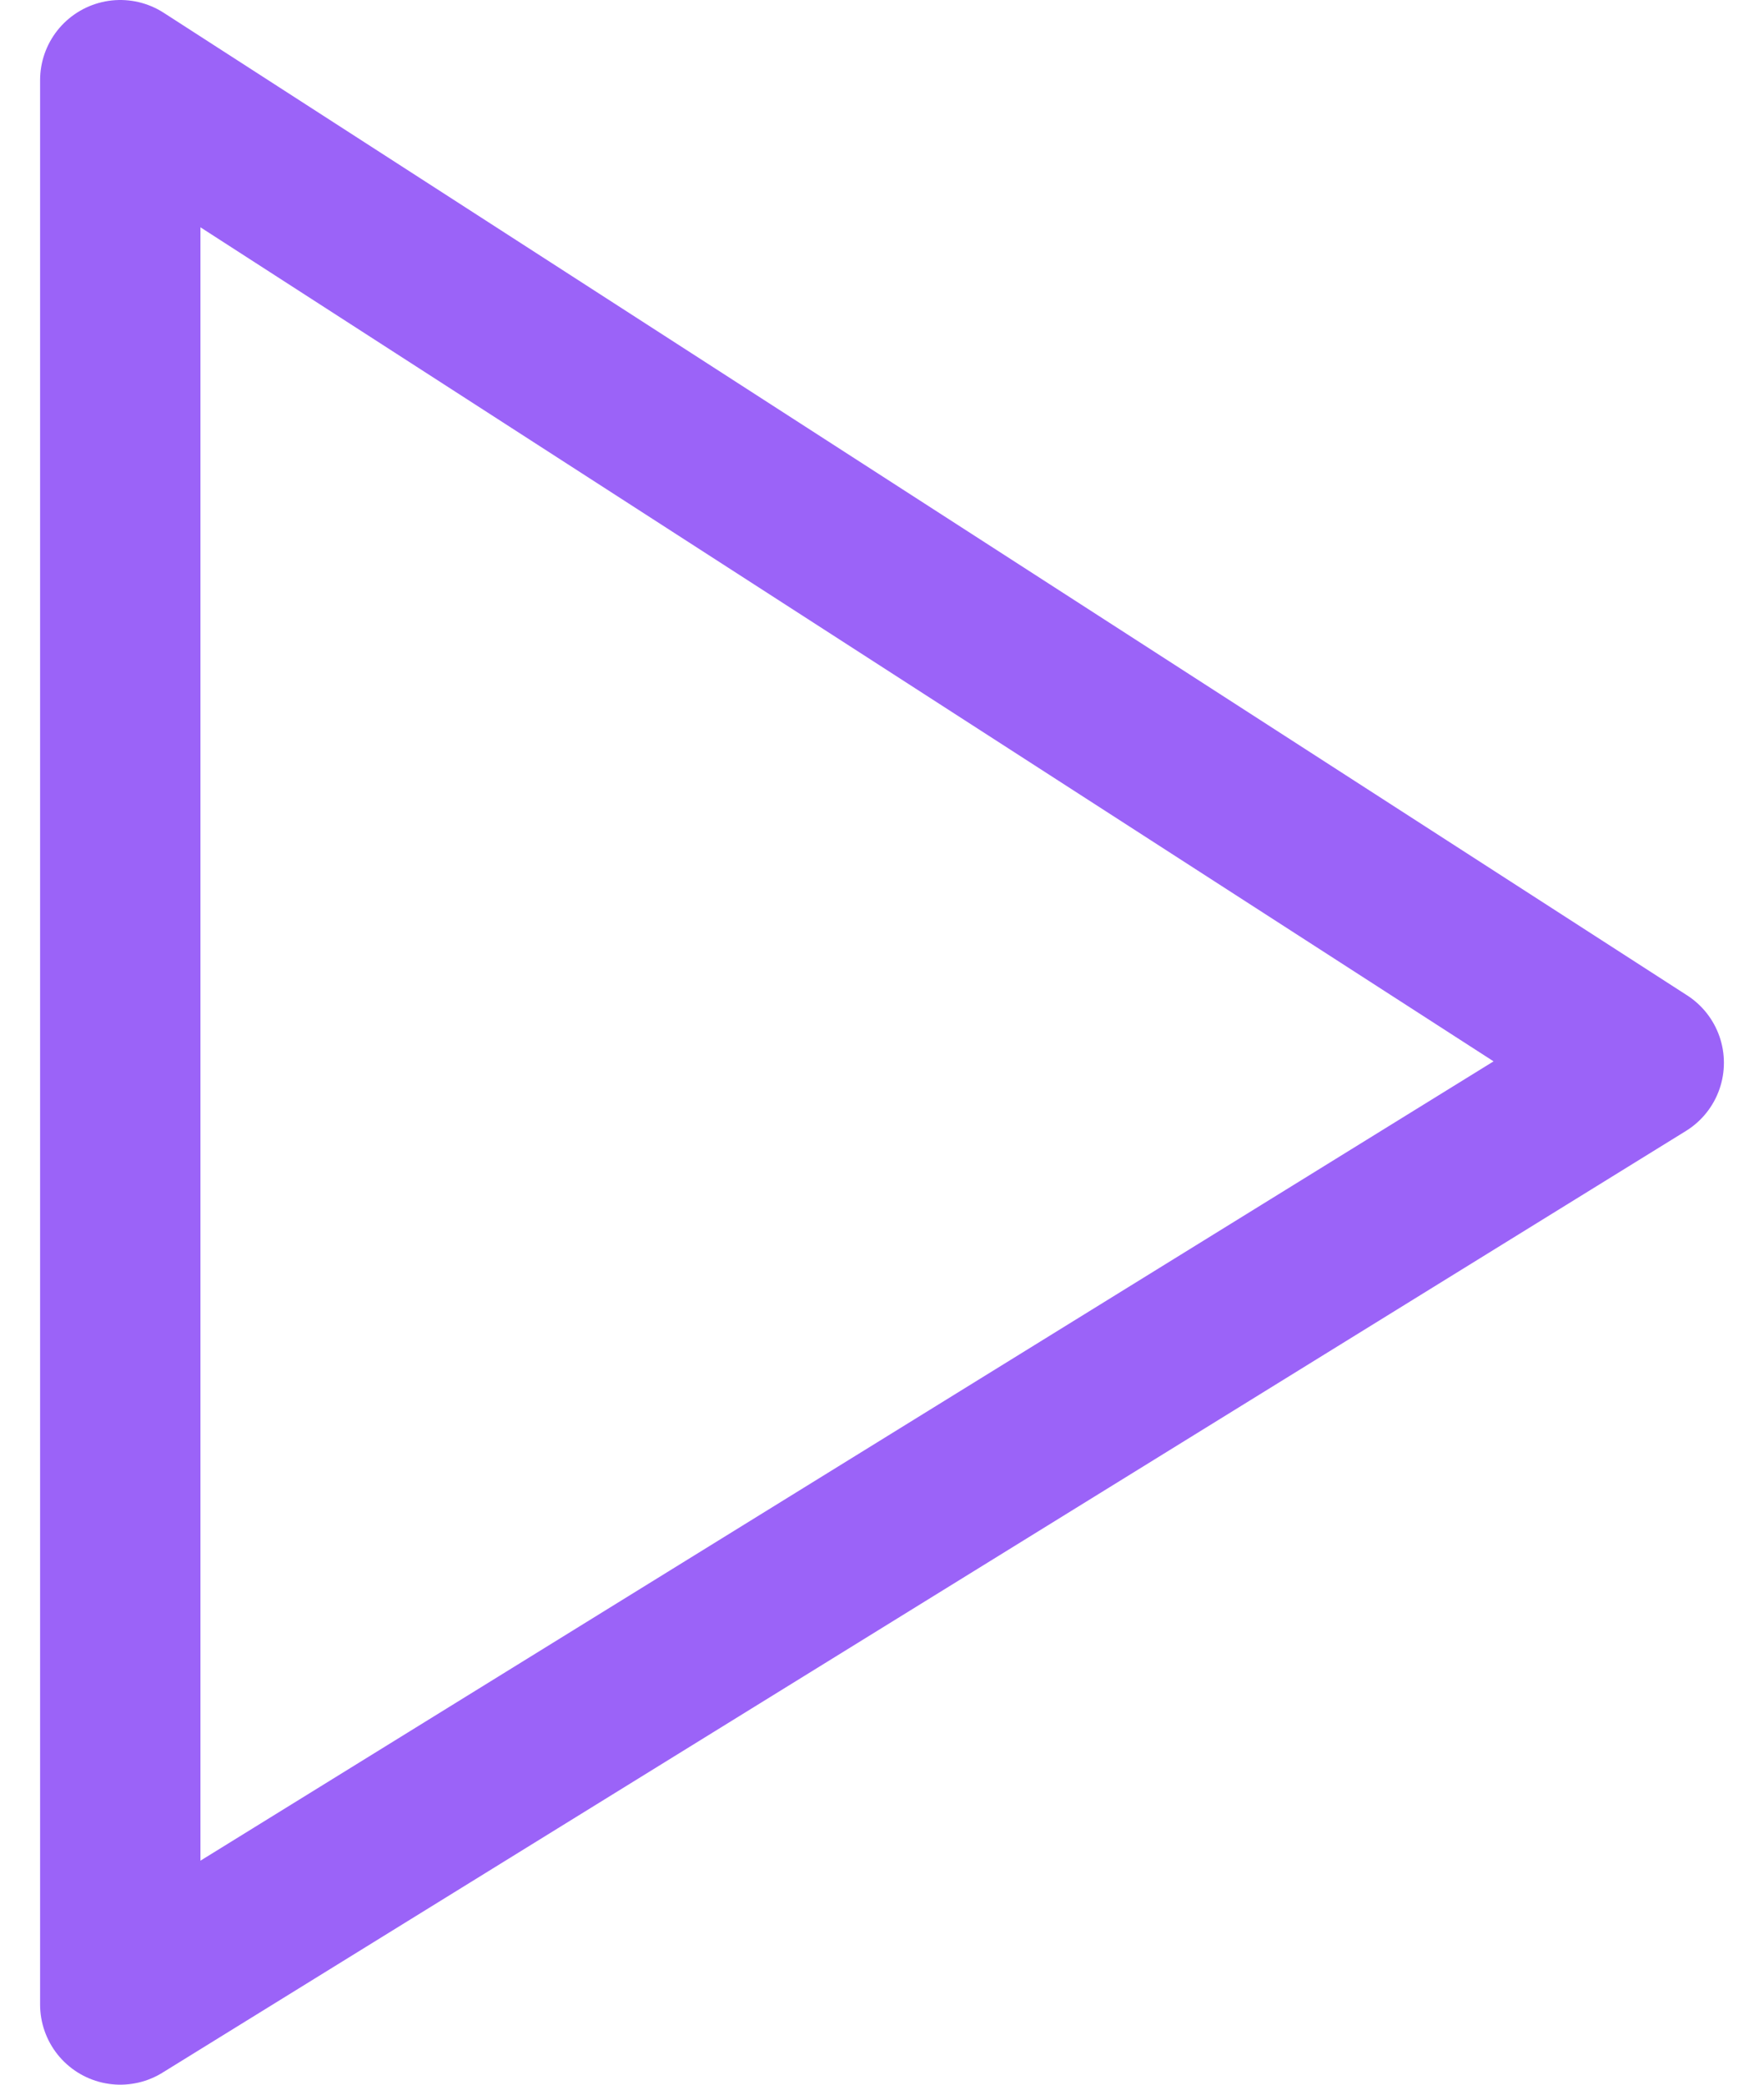 <svg width="22" height="26" viewBox="0 0 22 26" fill="none" xmlns="http://www.w3.org/2000/svg">
<path d="M1.5 25V1L20.5 13.255L1.5 25Z" stroke="#9B63F8" stroke-width="2" stroke-linejoin="round"/>
</svg>
